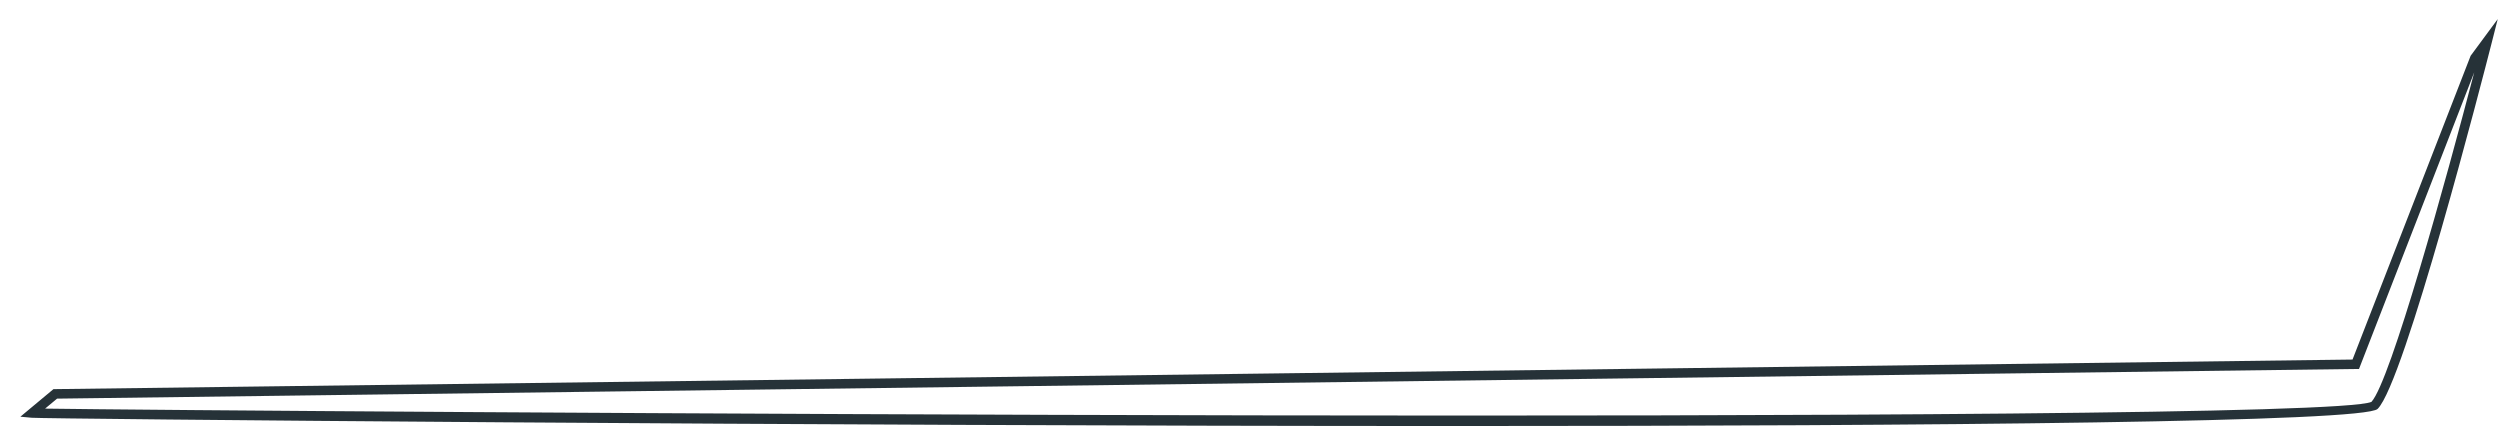 <?xml version="1.0" encoding="UTF-8" standalone="no"?><svg width='88' height='15' viewBox='0 0 88 15' fill='none' xmlns='http://www.w3.org/2000/svg'>
<path d='M51.32 14.996C28.365 14.996 1.557 14.745 1.119 14.705L0.717 14.668L1.882 13.697H1.942L82.809 12.656L86.966 1.964L87.92 0.672L87.709 1.502C87.398 2.723 84.633 13.463 83.693 14.393C83.238 14.859 68.338 14.996 51.32 14.996ZM1.587 14.383C7.946 14.48 81.538 14.999 83.475 14.146C84.145 13.42 86.099 6.345 87.093 2.546L83.037 12.988H82.927L2.009 14.032L1.587 14.383Z' fill='#263238'/>
</svg>
